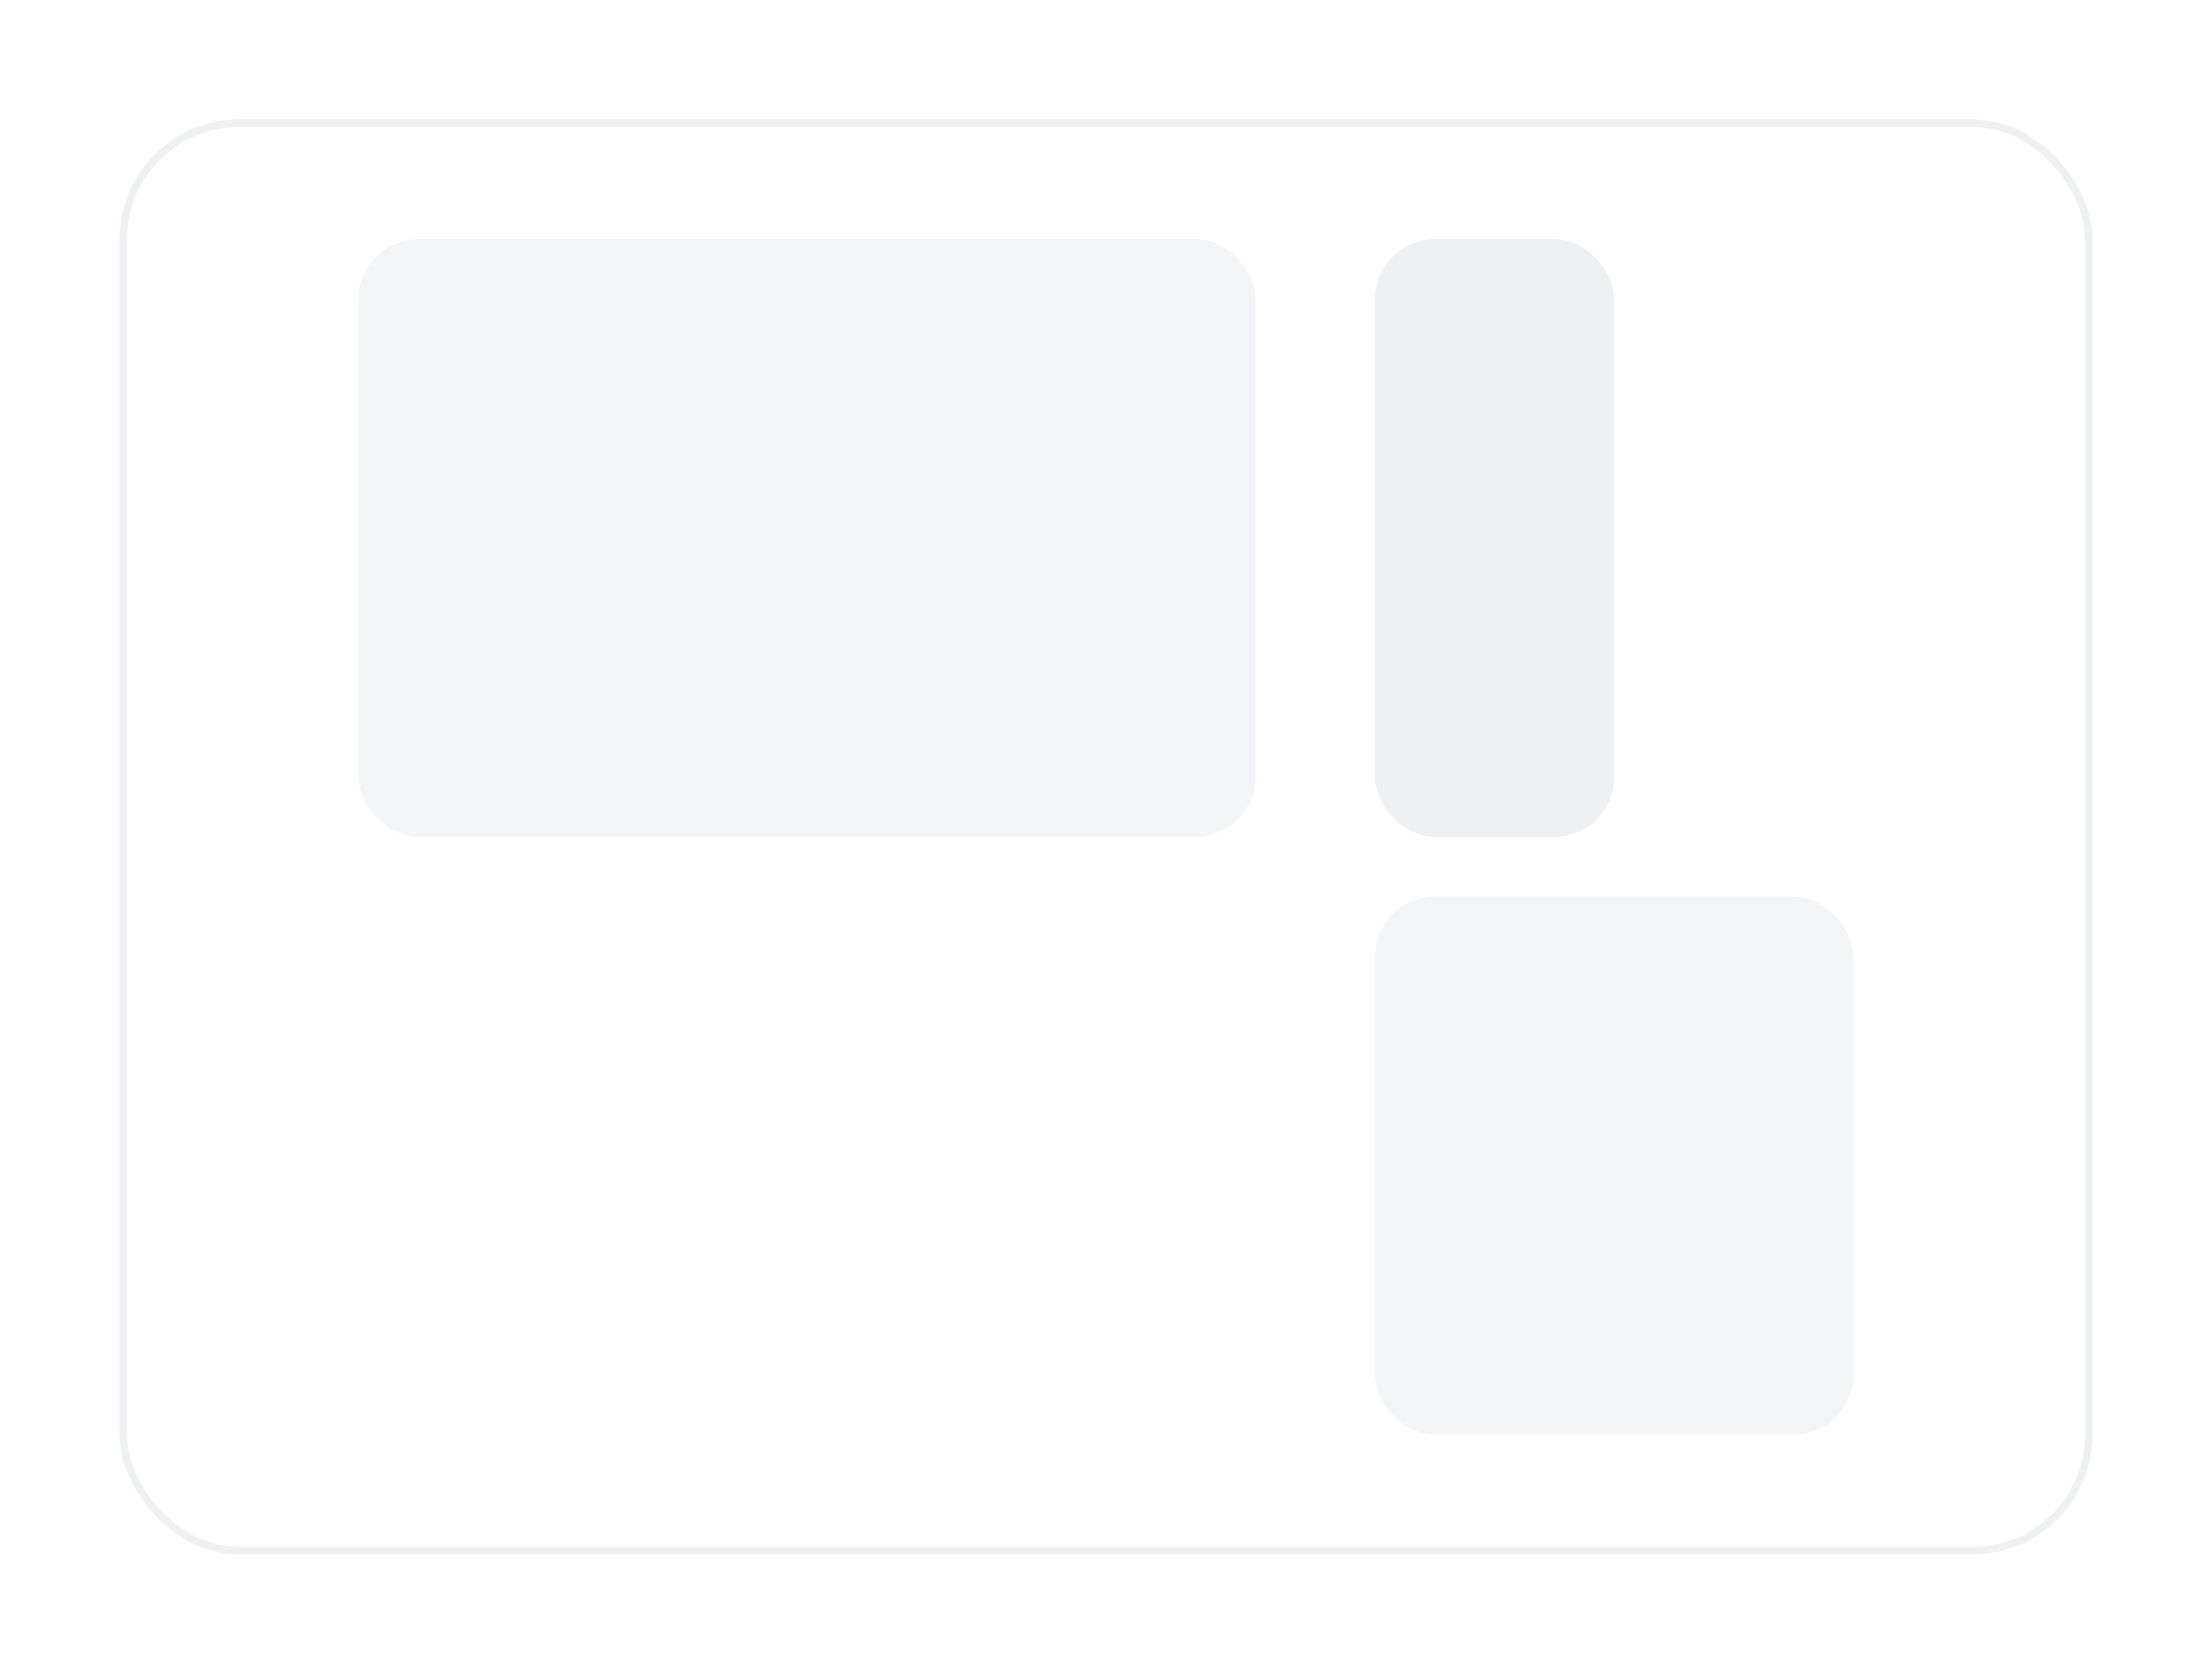 <svg width="296" height="224" viewBox="0 0 296 224" fill="none" xmlns="http://www.w3.org/2000/svg">
<g filter="url(#filter0_d_322_7180)">
<rect x="16" y="8" width="264" height="192" rx="16" fill="white"/>
<rect x="16.5" y="8.5" width="263" height="191" rx="15.5" stroke="#EEF0F1"/>
<rect x="48" y="24" width="120" height="80" rx="8" fill="#F4F5F6"/>
<rect x="184" y="112" width="64" height="72" rx="8" fill="#F4F5F6"/>
<rect x="184" y="24" width="32" height="80" rx="8" fill="#EEF0F1"/>
</g>
<defs>
<filter id="filter0_d_322_7180" x="0" y="0" width="296" height="224" filterUnits="userSpaceOnUse" color-interpolation-filters="sRGB">
<feFlood flood-opacity="0" result="BackgroundImageFix"/>
<feColorMatrix in="SourceAlpha" type="matrix" values="0 0 0 0 0 0 0 0 0 0 0 0 0 0 0 0 0 0 127 0" result="hardAlpha"/>
<feOffset dy="8"/>
<feGaussianBlur stdDeviation="8"/>
<feComposite in2="hardAlpha" operator="out"/>
<feColorMatrix type="matrix" values="0 0 0 0 0.069 0 0 0 0 0.143 0 0 0 0 0.175 0 0 0 0.08 0"/>
<feBlend mode="normal" in2="BackgroundImageFix" result="effect1_dropShadow_322_7180"/>
<feBlend mode="normal" in="SourceGraphic" in2="effect1_dropShadow_322_7180" result="shape"/>
</filter>
</defs>
</svg>
